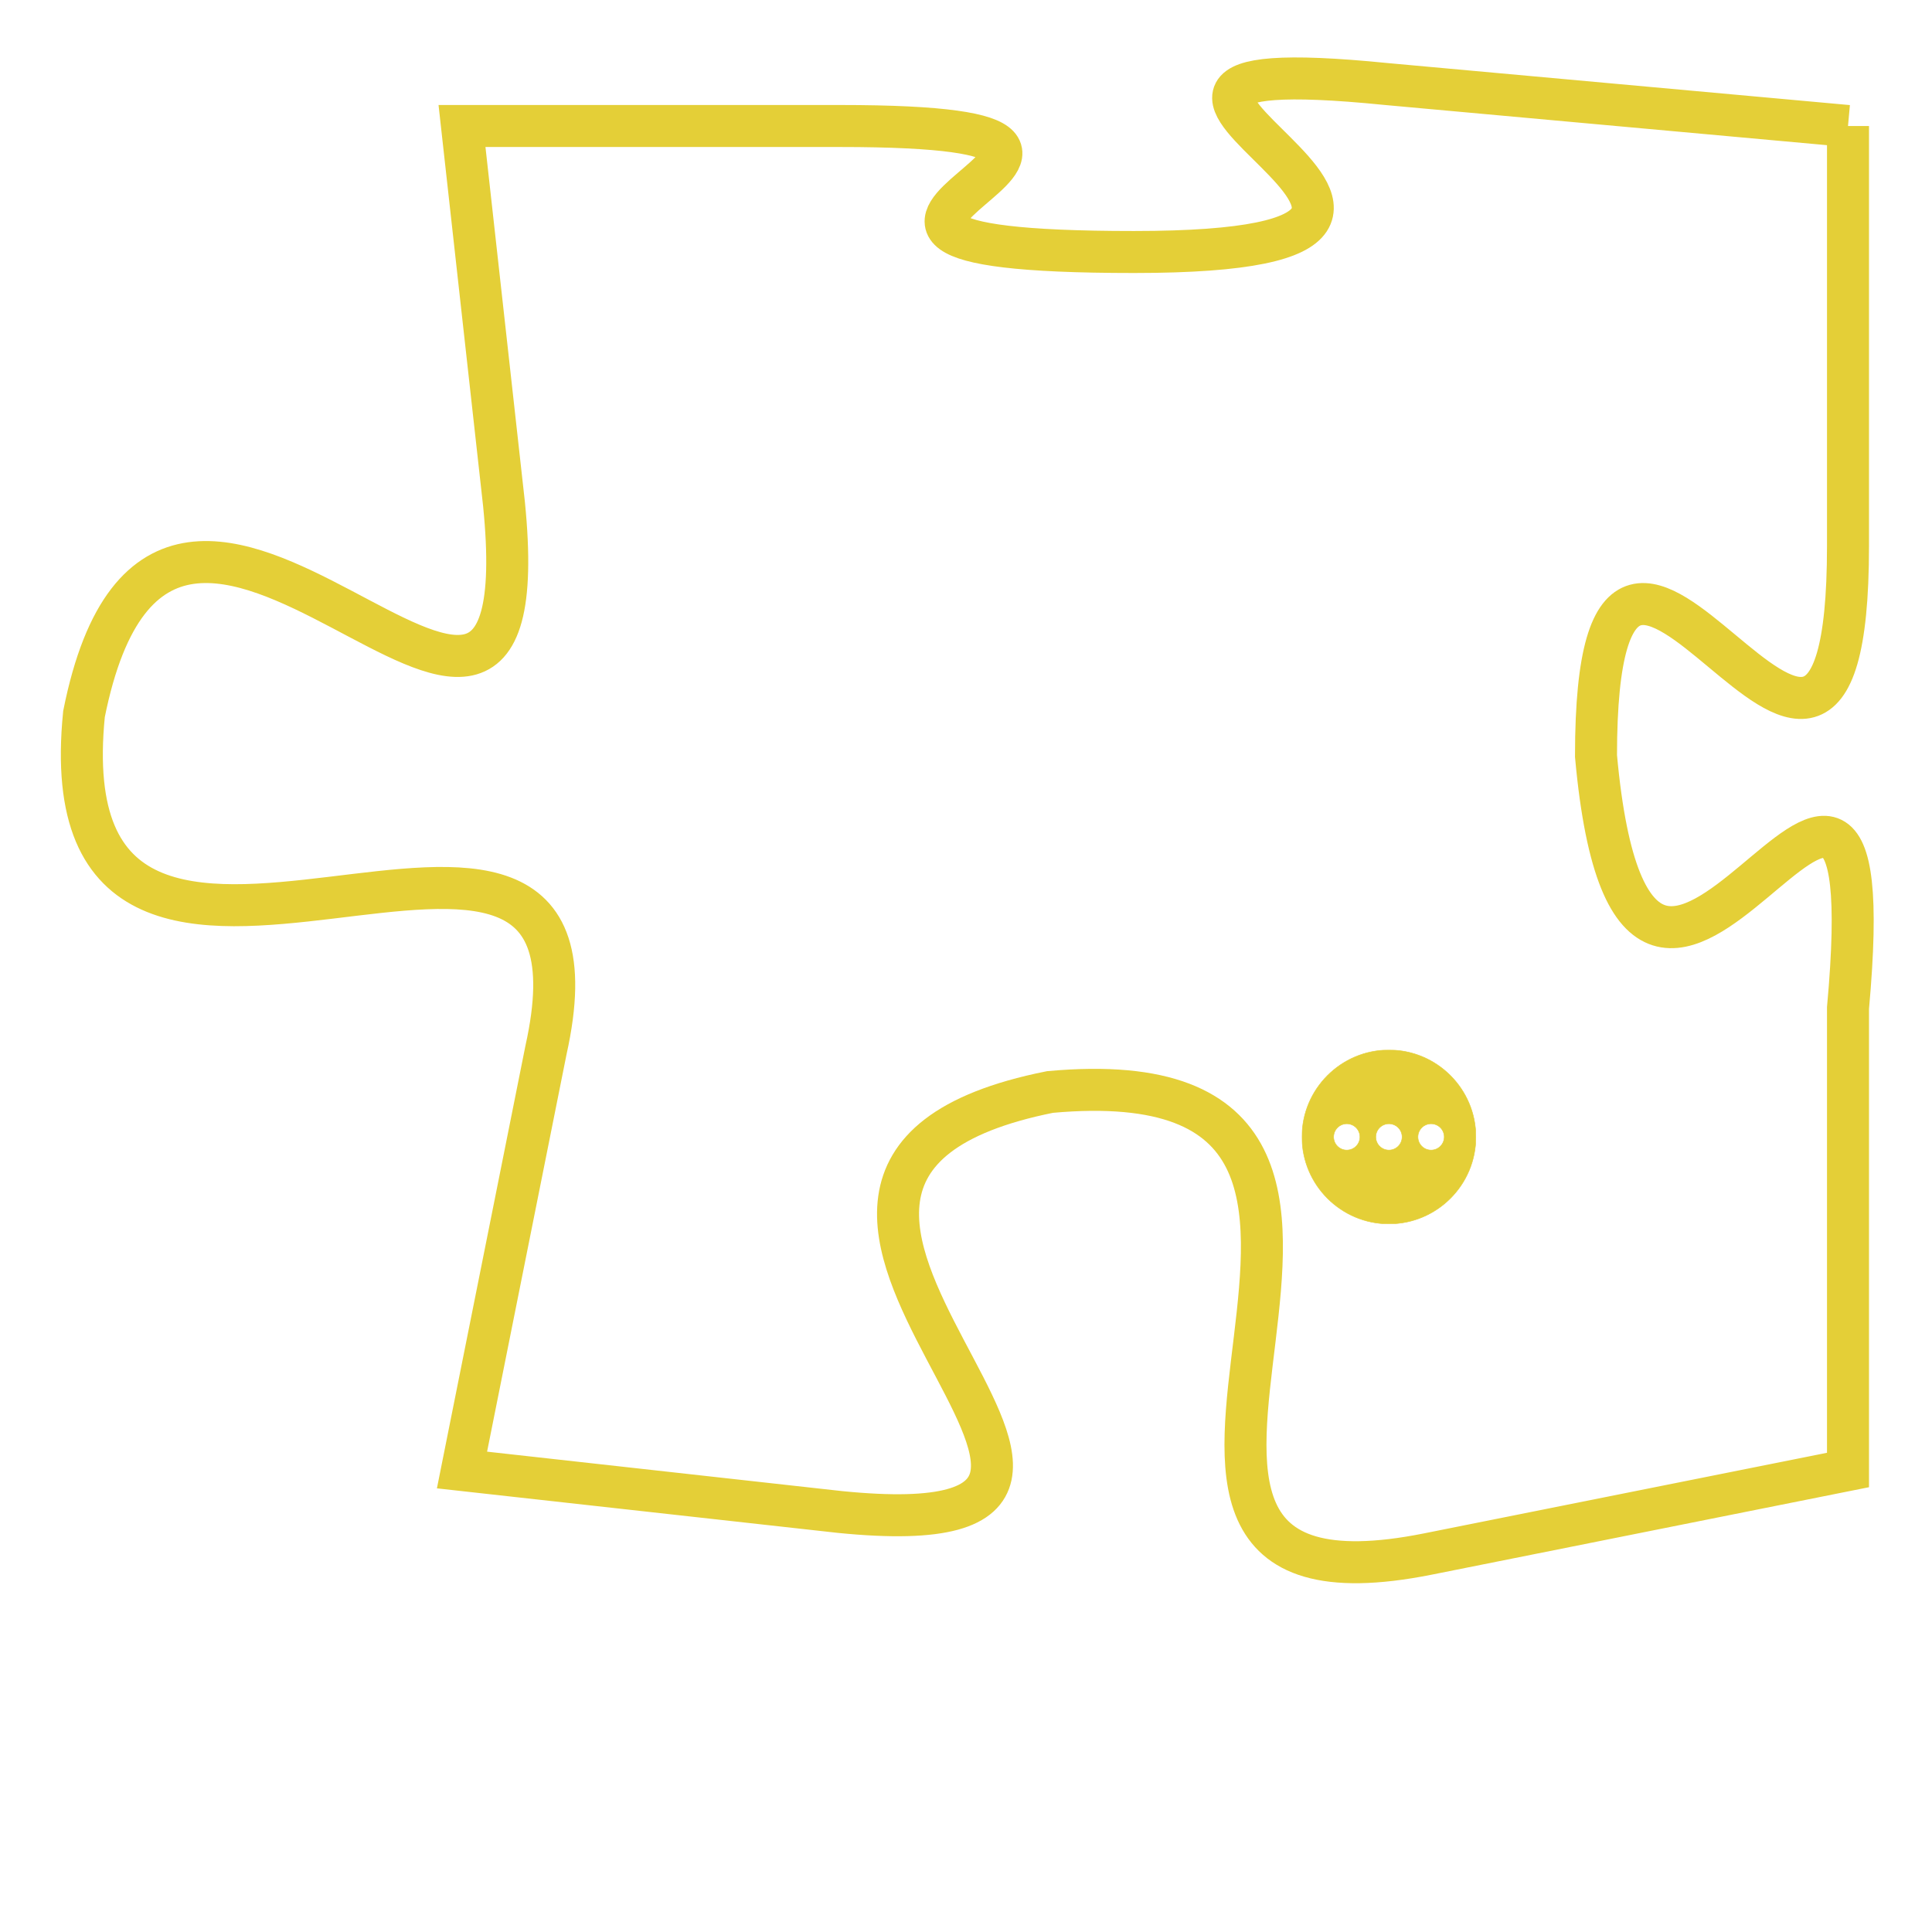 <svg version="1.1" xmlns="http://www.w3.org/2000/svg" xmlns:xlink="http://www.w3.org/1999/xlink" fill="transparent" x="0" y="0" width="350" height="350" preserveAspectRatio="xMinYMin slice"><style type="text/css">.links{fill:transparent;stroke: #E4CF37;}.links:hover{fill:#63D272; opacity:0.4;}</style><defs><g id="allt"><path id="t3203" d="M2772,768 L2761,767 C2751,766 2766,771 2755,771 C2744,771 2758,768 2748,768 L2739,768 2739,768 L2740,777 C2741,787 2732,772 2730,782 C2729,792 2743,781 2741,790 L2739,800 2739,800 L2748,801 C2758,802 2743,793 2753,791 C2764,790 2752,804 2762,802 L2772,800 2772,800 L2772,789 C2773,778 2767,794 2766,783 C2766,773 2772,788 2772,778 L2772,768"/></g><clipPath id="c" clipRule="evenodd" fill="transparent"><use href="#t3203"/></clipPath></defs><svg viewBox="2728 765 46 40" preserveAspectRatio="xMinYMin meet"><svg width="4380" height="2430"><g><image crossorigin="anonymous" x="0" y="0" href="https://nftpuzzle.license-token.com/assets/completepuzzle.svg" width="100%" height="100%" /><g class="links"><use href="#t3203"/></g></g></svg><svg x="2759" y="790" height="9%" width="9%" viewBox="0 0 330 330"><g><a xlink:href="https://nftpuzzle.license-token.com/" class="links"><title>See the most innovative NFT based token software licensing project</title><path fill="#E4CF37" id="more" d="M165,0C74.019,0,0,74.019,0,165s74.019,165,165,165s165-74.019,165-165S255.981,0,165,0z M85,190 c-13.785,0-25-11.215-25-25s11.215-25,25-25s25,11.215,25,25S98.785,190,85,190z M165,190c-13.785,0-25-11.215-25-25 s11.215-25,25-25s25,11.215,25,25S178.785,190,165,190z M245,190c-13.785,0-25-11.215-25-25s11.215-25,25-25 c13.785,0,25,11.215,25,25S258.785,190,245,190z"></path></a></g></svg></svg></svg>